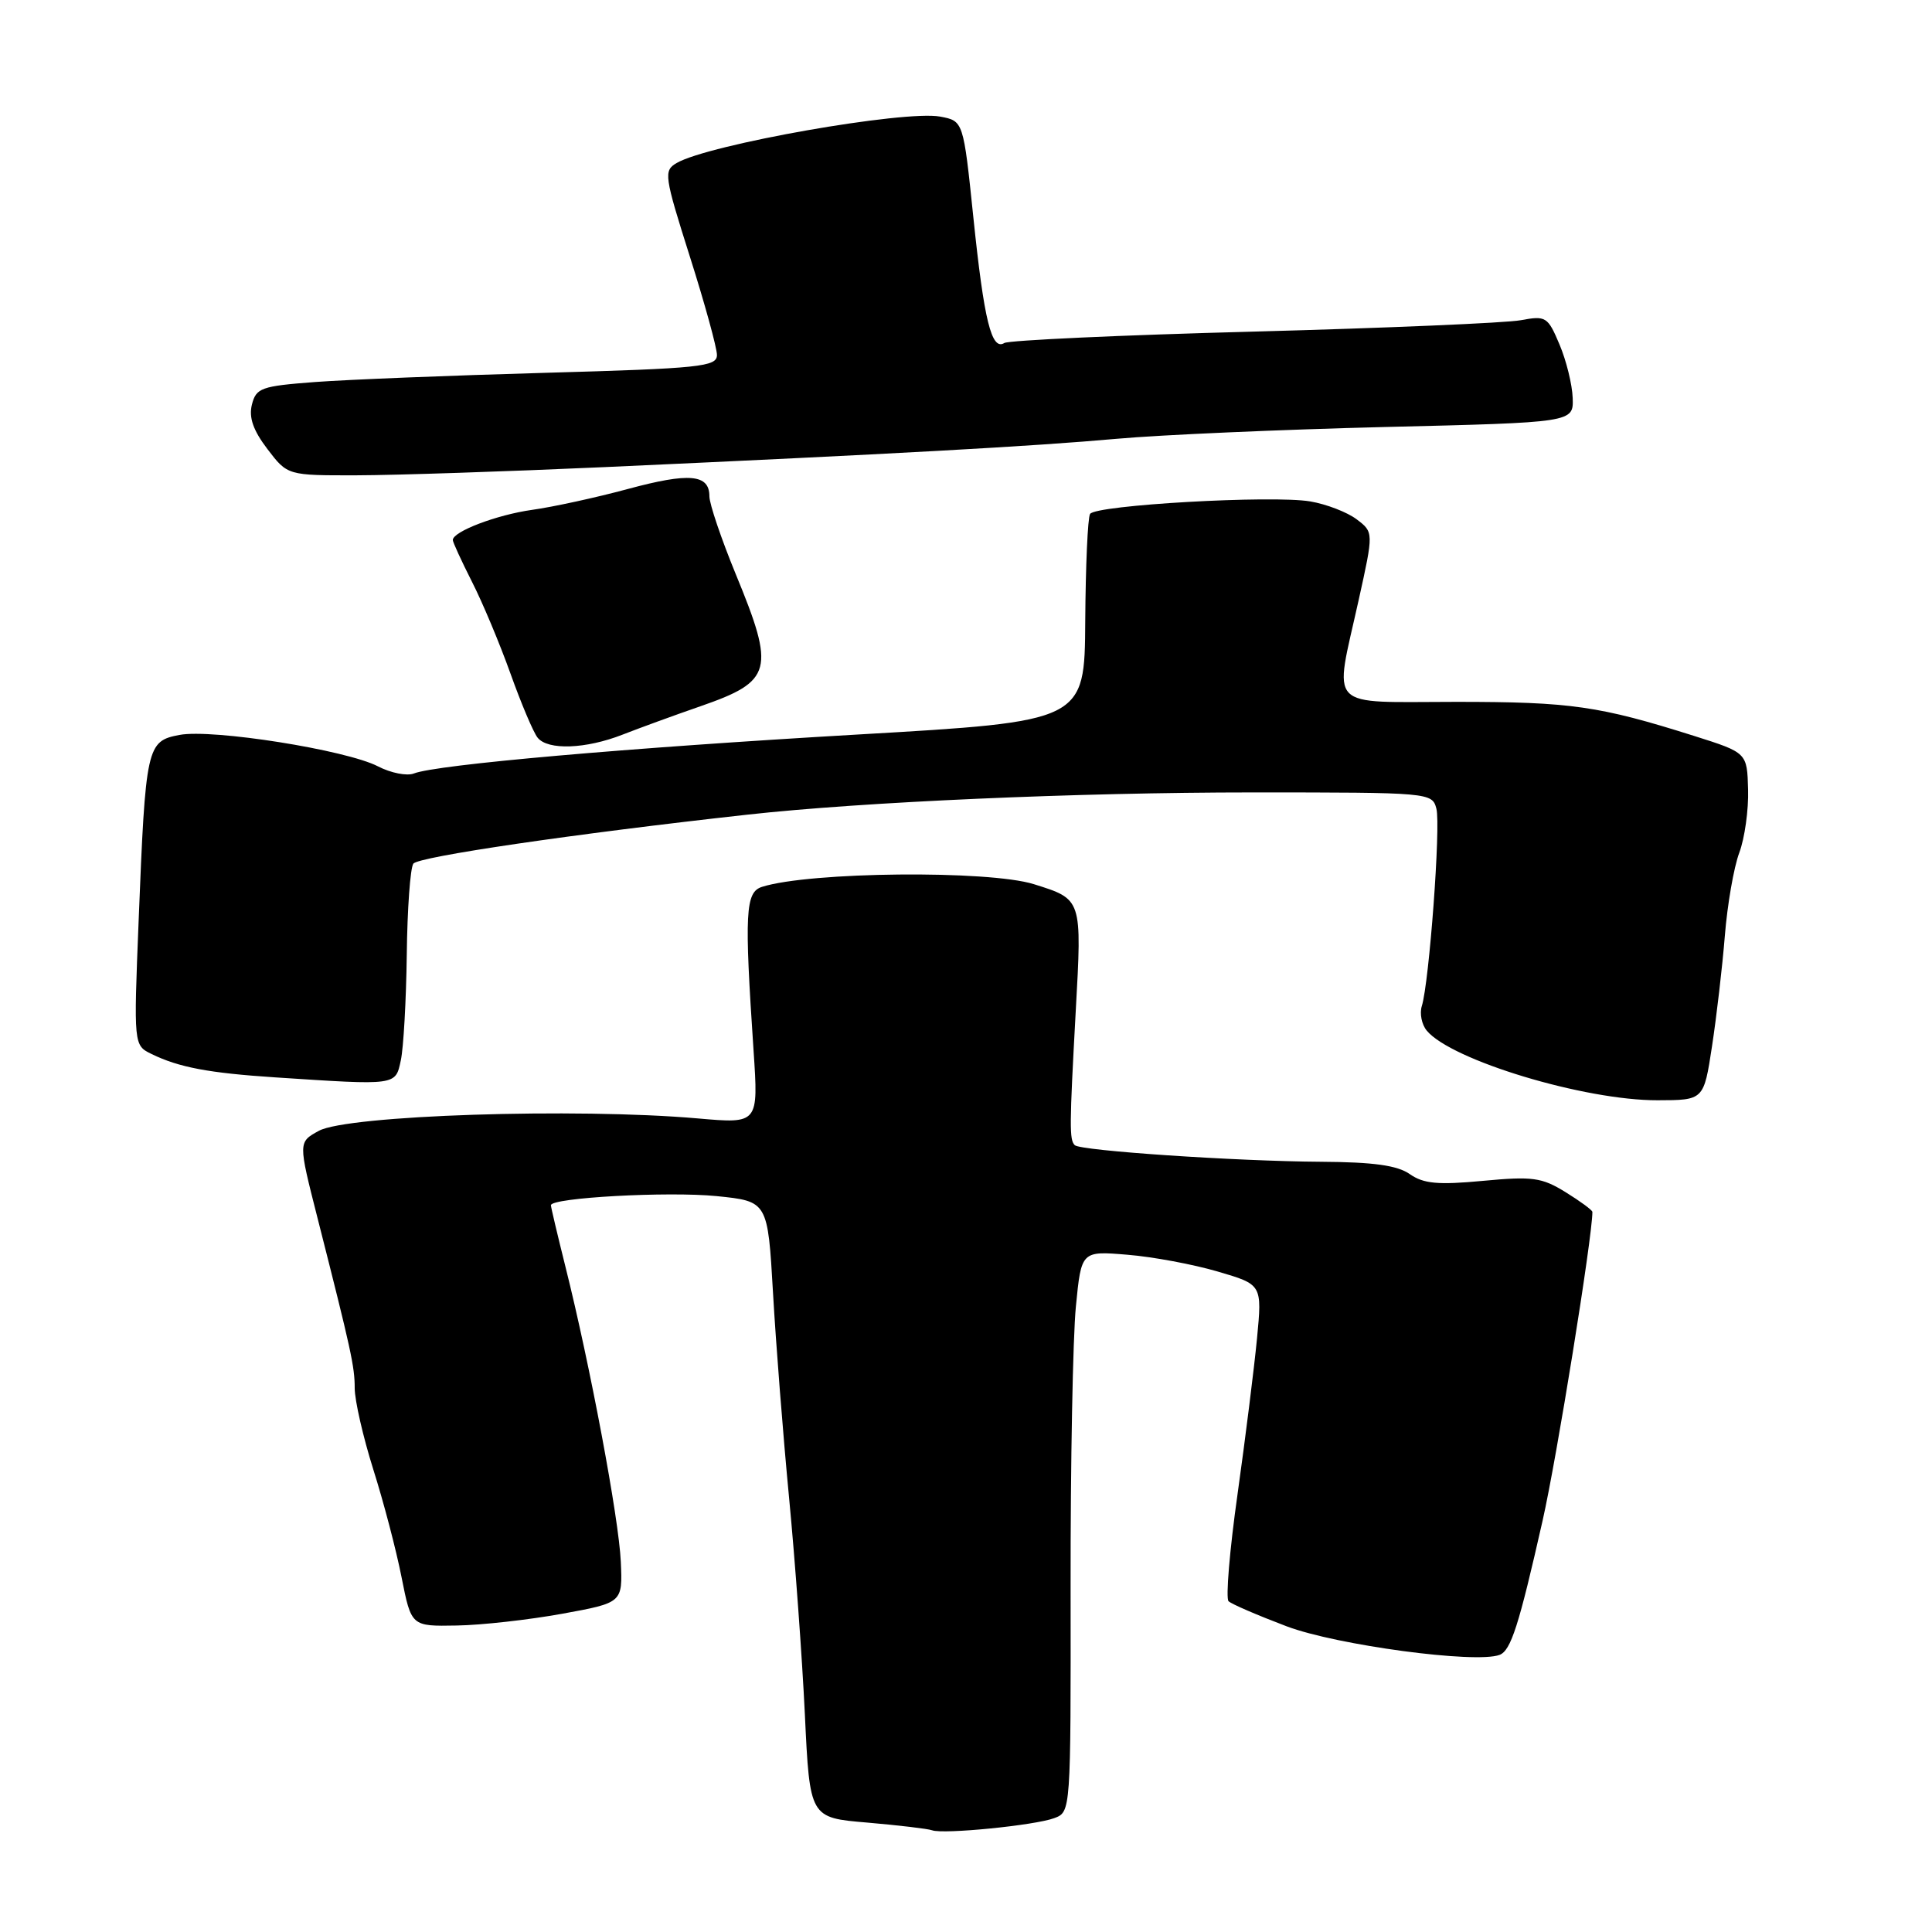 <?xml version="1.0" encoding="UTF-8" standalone="no"?>
<!DOCTYPE svg PUBLIC "-//W3C//DTD SVG 1.1//EN" "http://www.w3.org/Graphics/SVG/1.1/DTD/svg11.dtd" >
<svg xmlns="http://www.w3.org/2000/svg" xmlns:xlink="http://www.w3.org/1999/xlink" version="1.1" viewBox="0 0 256 256">
 <g >
 <path fill="currentColor"
d=" M 139.70 240.91 C 141.89 240.09 141.89 240.08 141.86 210.29 C 141.84 193.90 142.16 177.17 142.56 173.12 C 143.28 165.75 143.28 165.75 149.39 166.26 C 152.75 166.53 158.14 167.54 161.37 168.49 C 167.24 170.21 167.24 170.21 166.56 177.36 C 166.18 181.28 165.02 190.57 163.98 197.99 C 162.93 205.41 162.40 211.79 162.79 212.17 C 163.18 212.55 166.65 214.04 170.50 215.50 C 177.14 218.00 195.55 220.47 198.70 219.28 C 200.20 218.71 201.26 215.40 204.40 201.50 C 206.28 193.22 211.00 163.91 211.00 160.59 C 211.00 160.35 209.40 159.18 207.45 157.97 C 204.29 156.02 203.08 155.85 196.49 156.47 C 190.53 157.03 188.63 156.85 186.81 155.58 C 185.16 154.42 182.02 153.98 175.03 153.94 C 163.79 153.87 143.15 152.48 142.41 151.74 C 141.69 151.02 141.70 149.32 142.54 133.99 C 143.37 119.06 143.40 119.17 137.00 117.16 C 131.01 115.28 107.29 115.51 100.98 117.51 C 98.76 118.21 98.62 120.90 99.85 139.20 C 100.50 148.90 100.50 148.90 92.50 148.20 C 76.33 146.78 46.03 147.77 42.25 149.84 C 39.51 151.34 39.51 151.32 42.07 161.38 C 46.54 178.97 47.00 181.07 47.00 183.93 C 47.00 185.56 48.11 190.41 49.46 194.70 C 50.82 198.99 52.51 205.43 53.21 209.00 C 54.50 215.50 54.50 215.50 60.50 215.39 C 63.80 215.34 70.10 214.63 74.50 213.83 C 82.50 212.37 82.50 212.37 82.26 206.94 C 82.01 201.22 78.18 180.82 74.92 167.83 C 73.87 163.62 73.00 159.96 73.00 159.70 C 73.00 158.70 88.52 157.85 94.95 158.49 C 101.73 159.18 101.73 159.18 102.43 171.34 C 102.81 178.03 103.77 190.25 104.56 198.50 C 105.35 206.75 106.29 219.66 106.65 227.18 C 107.30 240.86 107.30 240.86 114.90 241.50 C 119.08 241.86 122.95 242.32 123.50 242.52 C 124.98 243.08 137.15 241.87 139.70 240.91 Z  M 226.85 138.64 C 227.45 134.71 228.22 128.12 228.55 124.00 C 228.88 119.88 229.74 114.92 230.46 113.00 C 231.18 111.08 231.71 107.30 231.63 104.62 C 231.50 99.74 231.50 99.74 224.50 97.52 C 211.90 93.54 208.16 93.00 192.99 93.00 C 175.51 93.00 176.76 94.30 180.03 79.51 C 182.02 70.52 182.02 70.52 179.76 68.81 C 178.52 67.87 175.75 66.80 173.61 66.44 C 168.60 65.59 145.17 66.92 144.44 68.10 C 144.13 68.59 143.85 74.98 143.80 82.30 C 143.72 95.59 143.72 95.59 113.61 97.33 C 83.06 99.10 57.86 101.31 54.84 102.49 C 53.93 102.85 51.79 102.43 50.09 101.55 C 45.88 99.37 28.15 96.56 23.79 97.38 C 19.44 98.20 19.29 98.86 18.37 122.00 C 17.71 138.51 17.71 138.51 20.10 139.67 C 23.71 141.43 27.67 142.18 36.50 142.76 C 52.65 143.82 52.39 143.86 53.11 140.50 C 53.47 138.85 53.82 132.55 53.90 126.50 C 53.97 120.45 54.36 115.02 54.77 114.44 C 55.41 113.52 76.03 110.49 99.00 107.95 C 114.31 106.25 142.77 105.00 165.92 105.00 C 189.50 105.00 189.77 105.02 190.33 107.16 C 190.92 109.40 189.38 130.15 188.40 133.30 C 188.09 134.29 188.38 135.75 189.05 136.56 C 192.31 140.49 209.96 145.82 219.63 145.79 C 225.76 145.78 225.76 145.78 226.85 138.64 Z  M 82.50 97.34 C 84.70 96.48 89.35 94.78 92.82 93.58 C 102.37 90.26 102.75 88.83 97.48 76.05 C 95.57 71.40 94.00 66.77 94.00 65.77 C 94.00 62.83 91.35 62.59 83.17 64.80 C 78.95 65.94 73.25 67.18 70.50 67.56 C 65.81 68.22 60.00 70.43 60.00 71.56 C 60.00 71.84 61.14 74.32 62.53 77.07 C 63.93 79.81 66.23 85.31 67.65 89.28 C 69.07 93.25 70.68 97.06 71.24 97.75 C 72.60 99.44 77.63 99.25 82.50 97.34 Z  M 80.00 61.90 C 118.39 60.16 136.88 59.14 148.00 58.14 C 153.78 57.62 169.75 56.92 183.50 56.58 C 208.50 55.98 208.50 55.98 208.39 52.74 C 208.33 50.96 207.54 47.76 206.64 45.64 C 205.09 41.96 204.84 41.81 201.51 42.43 C 199.59 42.79 183.65 43.47 166.09 43.94 C 148.53 44.40 133.67 45.09 133.08 45.45 C 131.38 46.50 130.39 42.48 128.97 28.76 C 127.65 16.03 127.65 16.03 124.58 15.45 C 119.83 14.57 93.88 19.14 89.66 21.60 C 87.92 22.62 88.00 23.24 91.41 34.00 C 93.39 40.23 95.00 46.10 95.00 47.04 C 95.00 48.59 92.81 48.82 72.25 49.40 C 59.74 49.75 46.01 50.30 41.74 50.62 C 34.61 51.16 33.94 51.40 33.38 53.61 C 32.95 55.32 33.55 57.03 35.44 59.51 C 38.10 63.00 38.10 63.00 47.30 62.98 C 52.36 62.97 67.07 62.48 80.00 61.90 Z "/>
</g>
</svg>